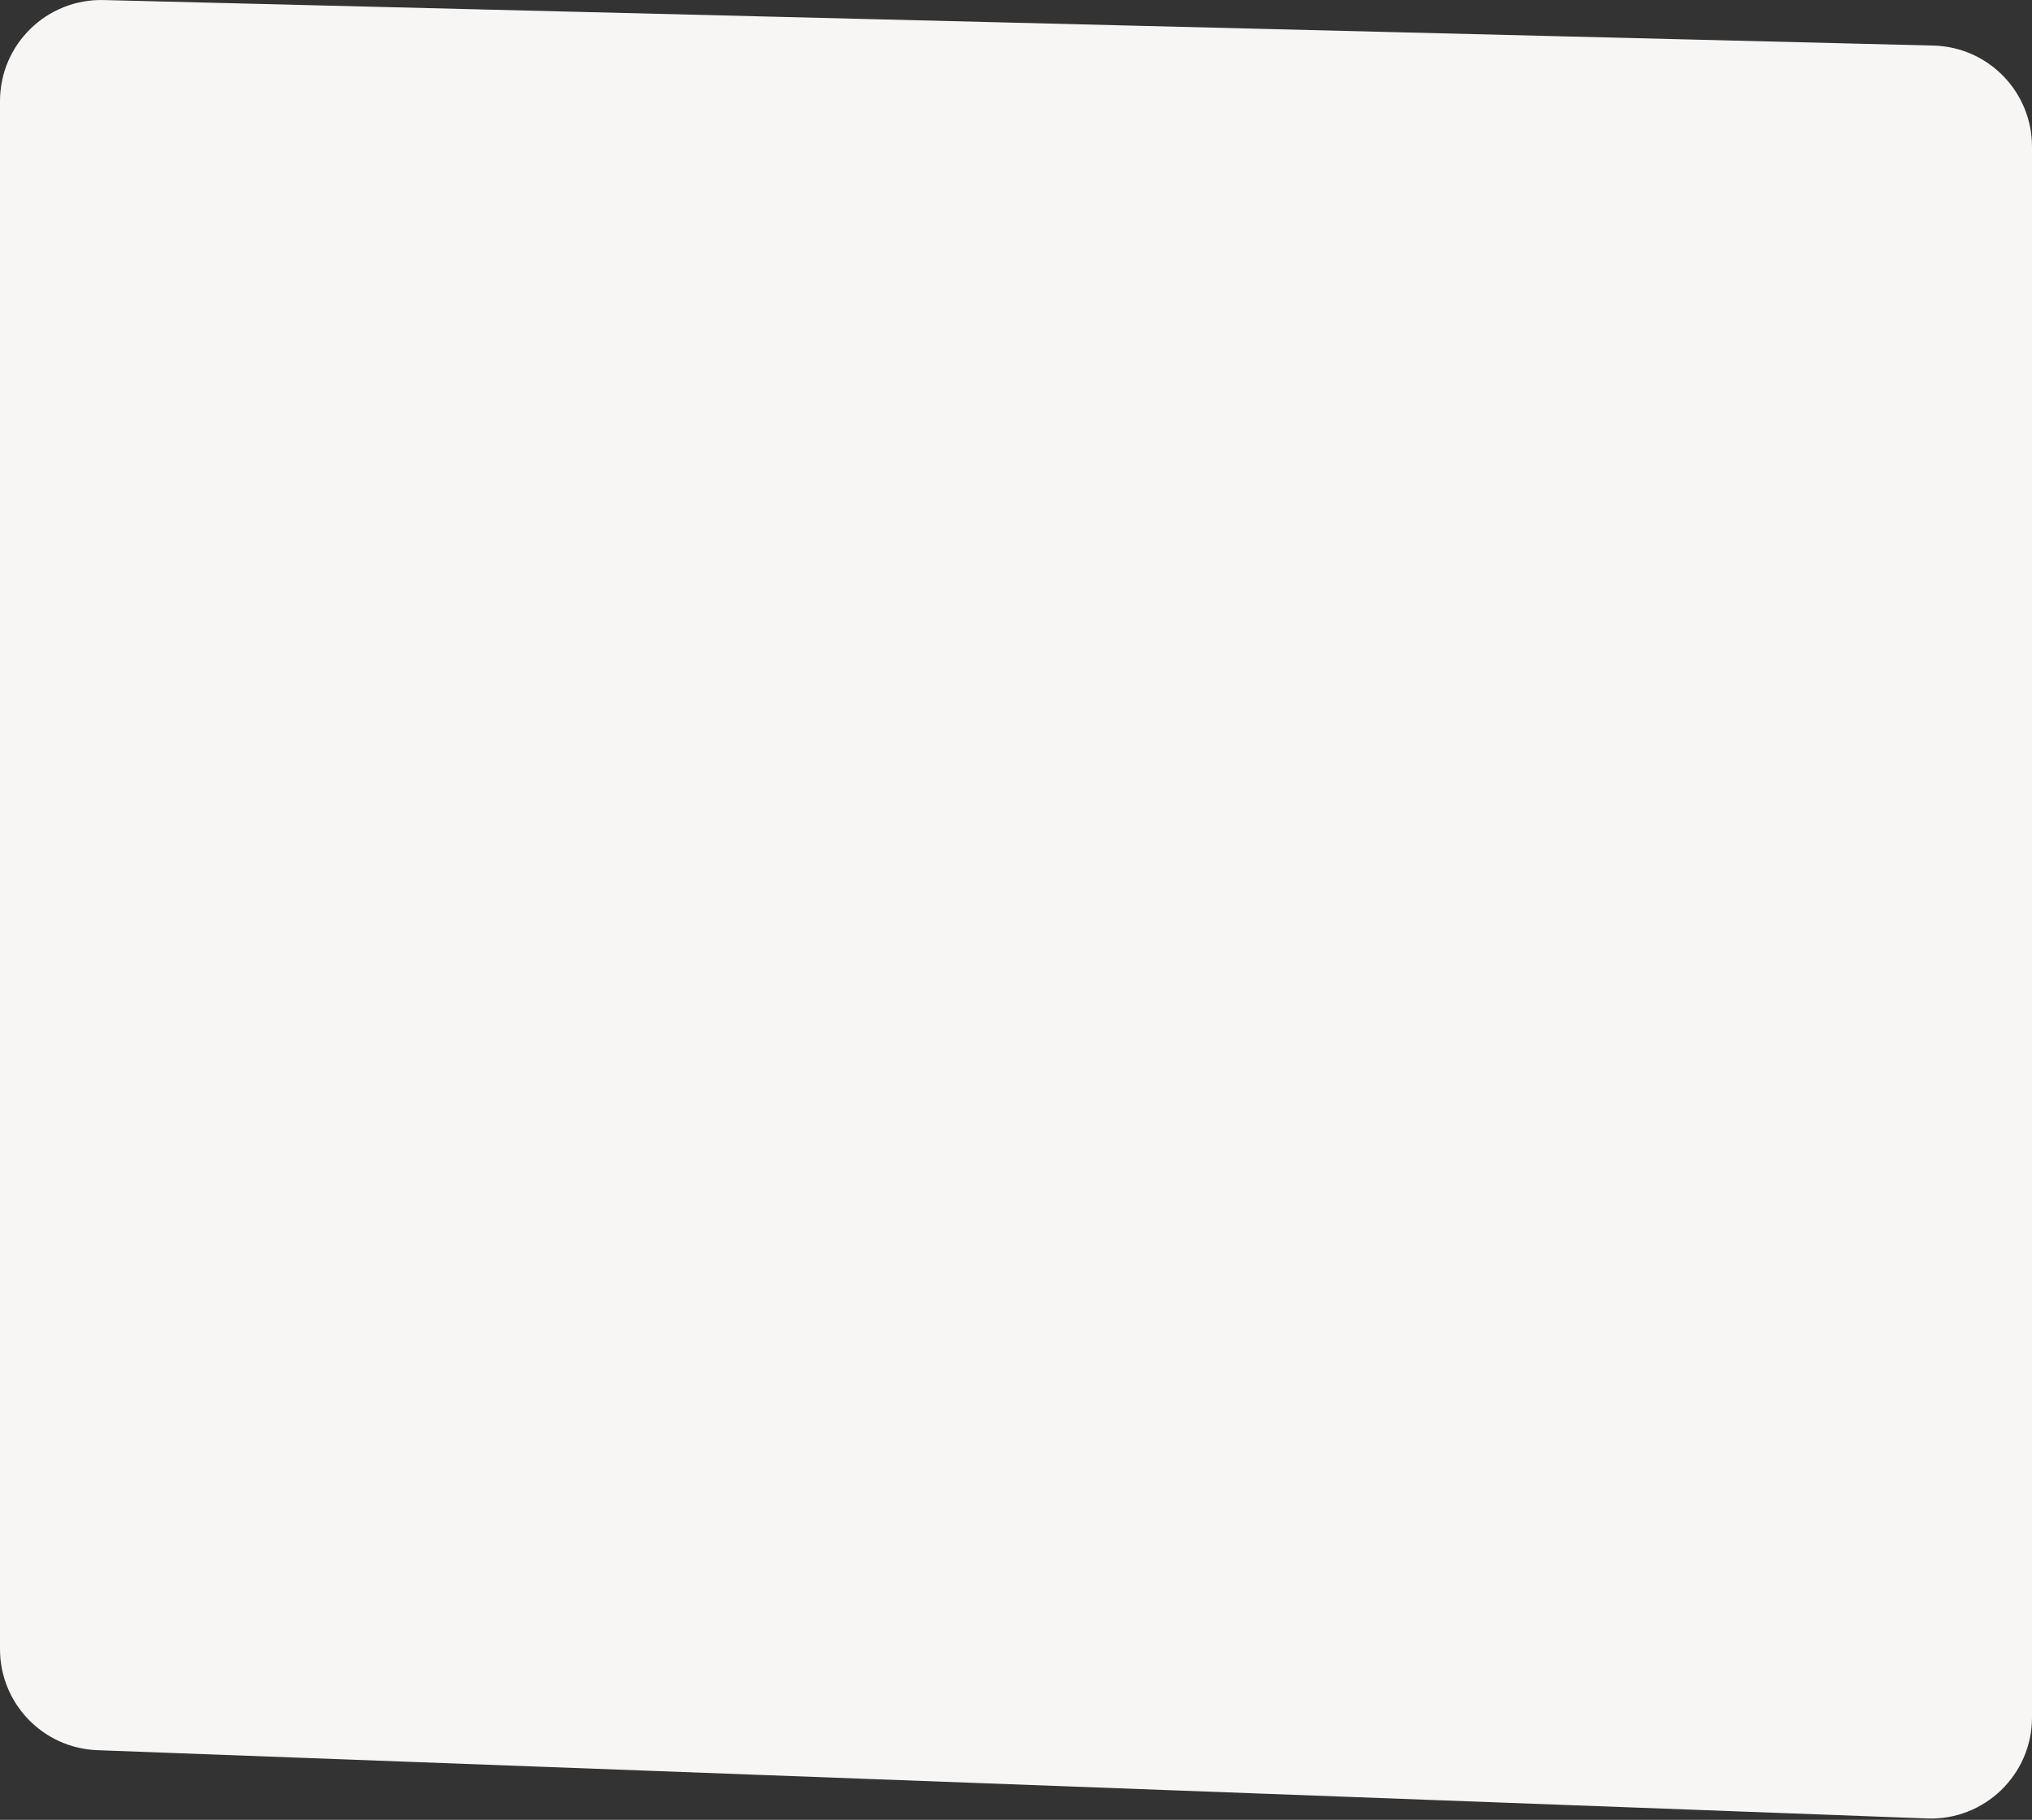 <svg width="804" height="720" viewBox="0 0 804 720" fill="none" xmlns="http://www.w3.org/2000/svg">
    <rect x="0" y="0" width="804" height="720" fill="#333333" stroke="none"/>
    <path d="M0 40.007C0 17.526 18.521 -0.539 40.995 0.02L764.995 18.03C786.692 18.569 804 36.313 804 58.017V679.48C804 702.156 785.169 720.297 762.508 719.452L38.508 692.437C17.012 691.635 0 673.976 0 652.465V40.007Z" fill="#F7F6F5"/>
</svg>
